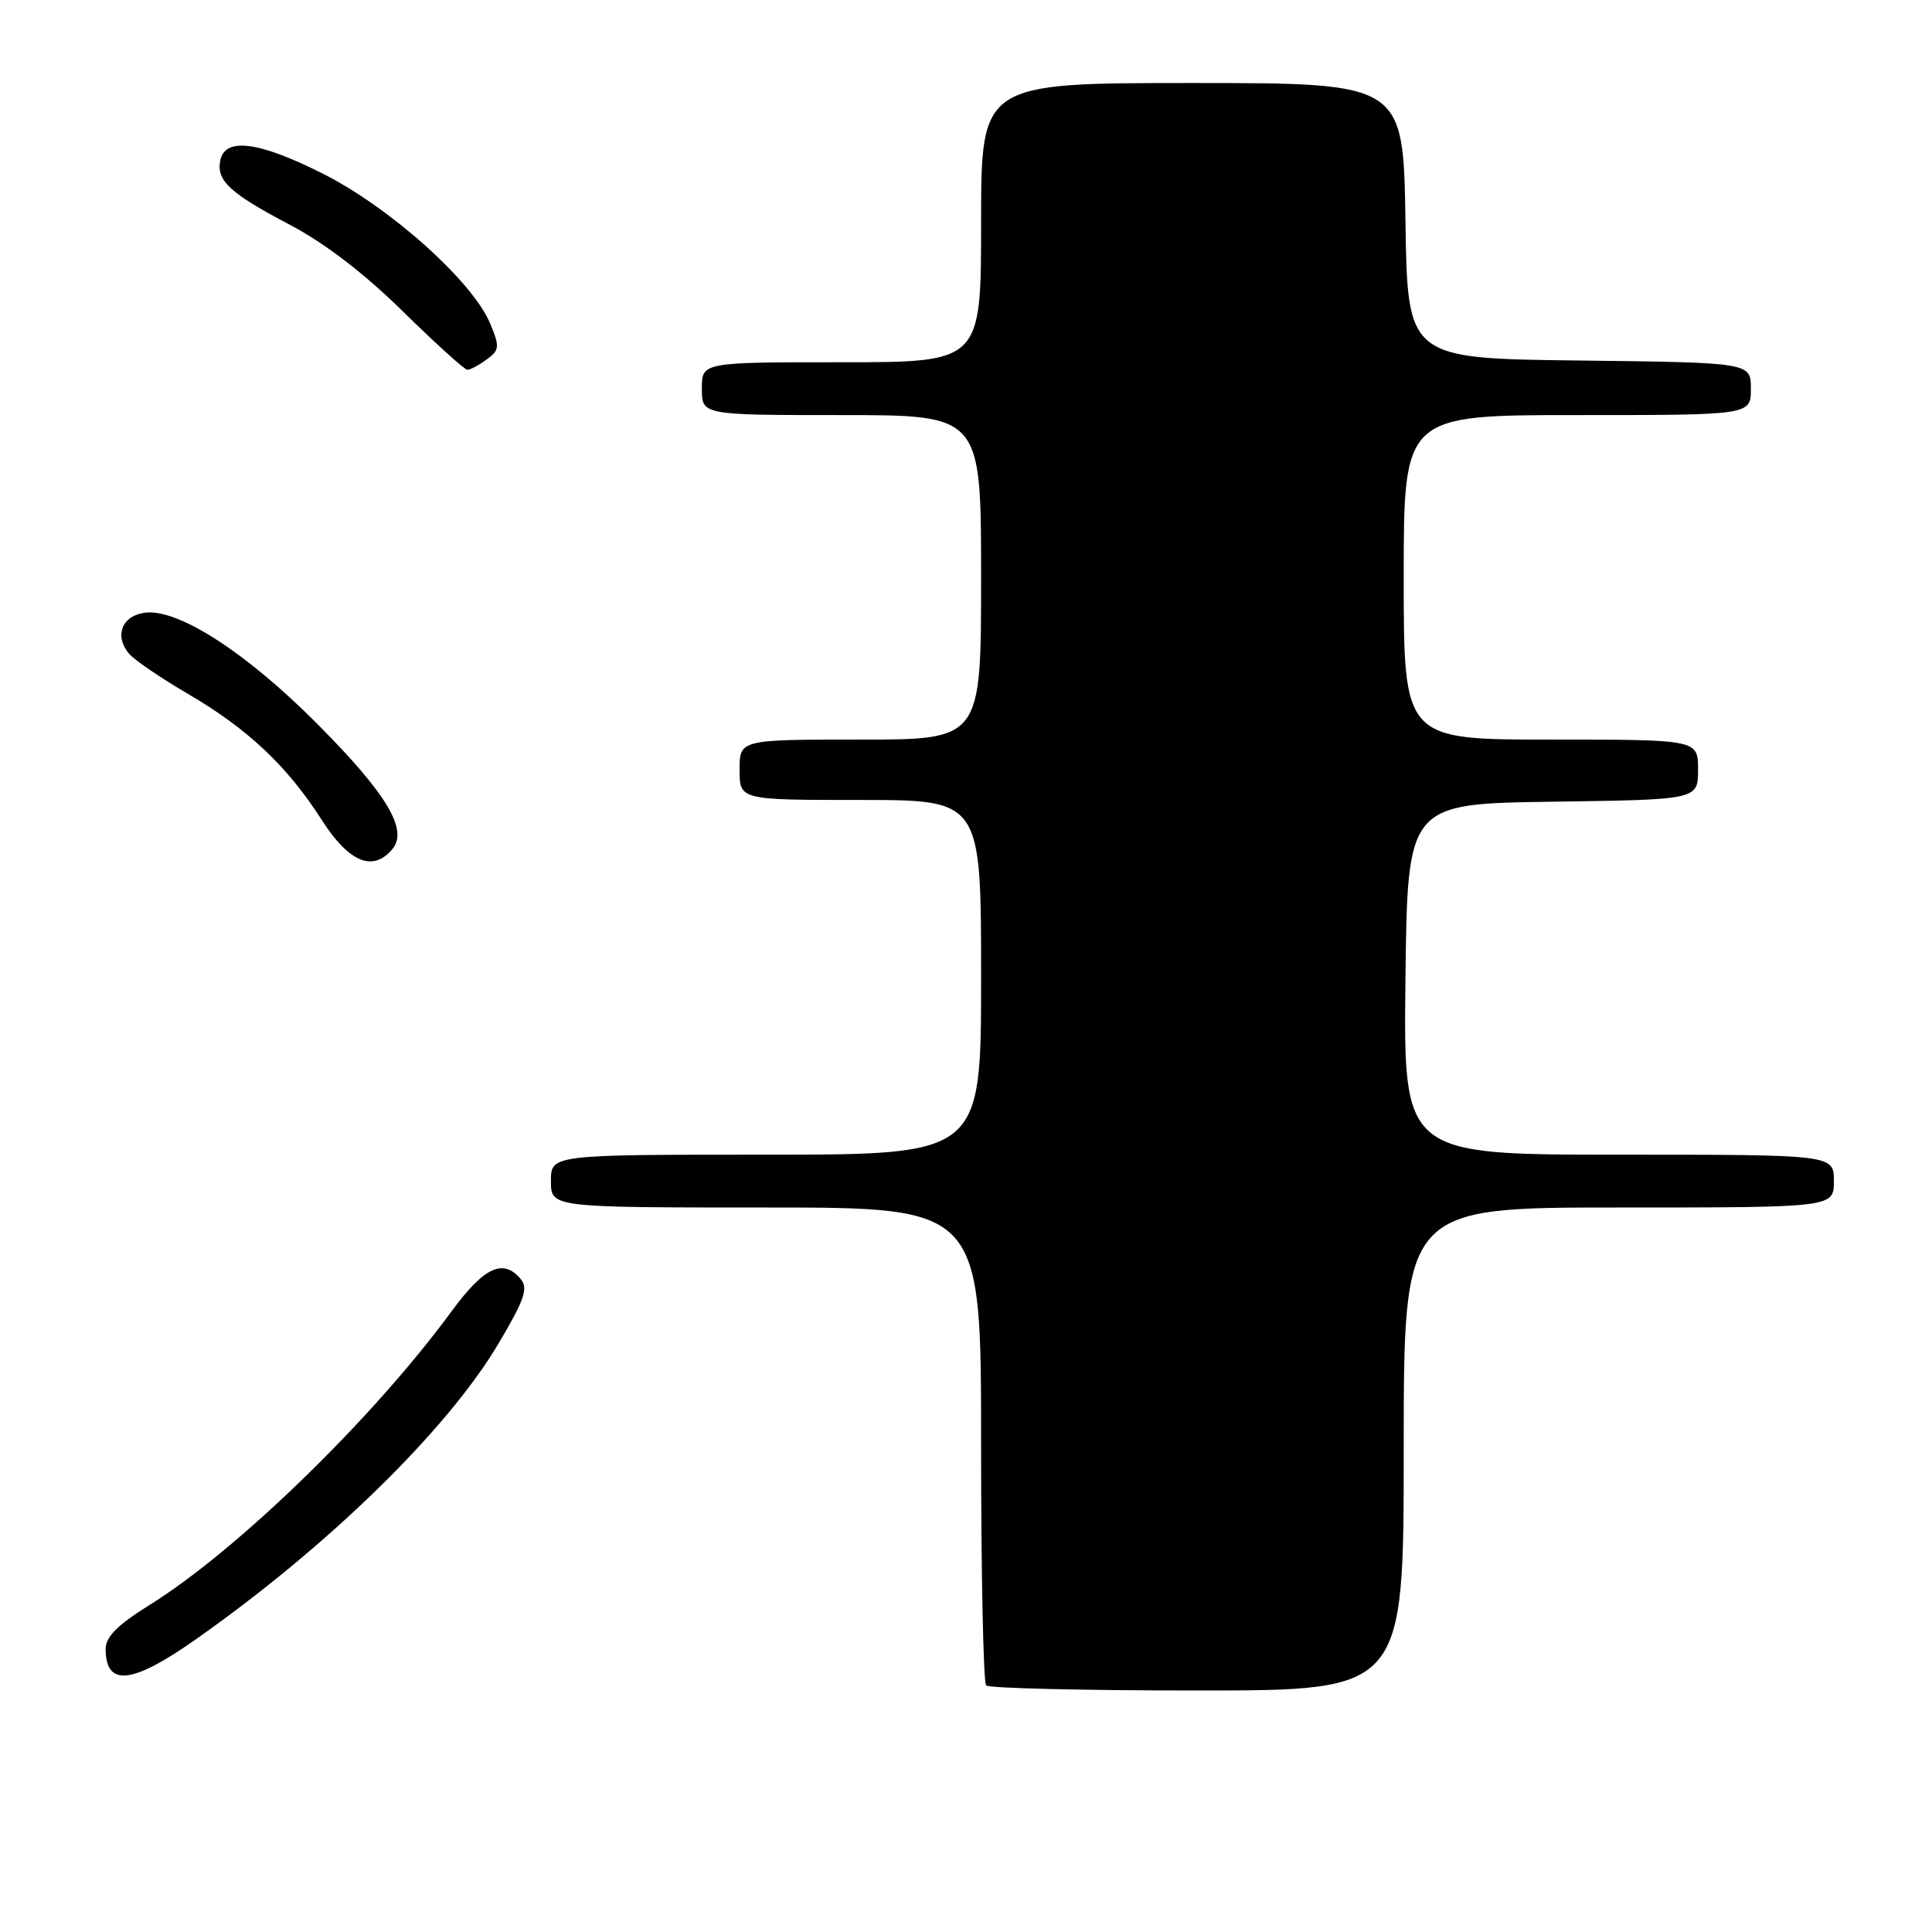 <?xml version="1.0" encoding="UTF-8" standalone="no"?>
<!DOCTYPE svg PUBLIC "-//W3C//DTD SVG 1.1//EN" "http://www.w3.org/Graphics/SVG/1.1/DTD/svg11.dtd" >
<svg xmlns="http://www.w3.org/2000/svg" xmlns:xlink="http://www.w3.org/1999/xlink" version="1.1" viewBox="0 0 256 256">
 <g >
 <path fill="currentColor"
d=" M 186.00 192.00 C 186.00 160.00 186.00 160.00 214.50 160.00 C 243.00 160.00 243.00 160.00 243.00 156.50 C 243.00 153.00 243.00 153.00 214.48 153.00 C 185.96 153.00 185.96 153.00 186.23 129.75 C 186.50 106.50 186.50 106.50 205.75 106.23 C 225.00 105.96 225.00 105.96 225.00 101.98 C 225.00 98.00 225.00 98.00 205.50 98.00 C 186.00 98.00 186.00 98.00 186.00 76.50 C 186.00 55.00 186.00 55.00 209.00 55.00 C 232.00 55.00 232.00 55.00 232.00 51.52 C 232.00 48.04 232.00 48.04 209.25 47.77 C 186.50 47.50 186.50 47.50 186.23 29.25 C 185.95 11.00 185.95 11.00 157.98 11.00 C 130.00 11.00 130.00 11.00 130.00 29.50 C 130.00 48.00 130.00 48.00 111.50 48.00 C 93.00 48.00 93.00 48.00 93.00 51.50 C 93.00 55.00 93.00 55.00 111.50 55.00 C 130.00 55.00 130.00 55.00 130.00 76.50 C 130.00 98.00 130.00 98.00 114.00 98.00 C 98.00 98.00 98.00 98.00 98.00 102.00 C 98.00 106.00 98.00 106.00 114.00 106.00 C 130.00 106.00 130.00 106.00 130.00 129.50 C 130.00 153.00 130.00 153.00 101.50 153.00 C 73.00 153.00 73.00 153.00 73.00 156.50 C 73.00 160.00 73.00 160.00 101.50 160.00 C 130.00 160.00 130.00 160.00 130.00 191.33 C 130.00 208.57 130.30 222.97 130.67 223.33 C 131.03 223.70 143.63 224.00 158.67 224.00 C 186.00 224.00 186.00 224.00 186.00 192.00 Z  M 25.82 217.31 C 43.41 204.96 59.22 189.53 66.03 178.07 C 69.49 172.24 70.02 170.72 69.00 169.49 C 66.68 166.70 64.15 167.88 59.84 173.75 C 49.39 187.99 31.40 205.48 19.75 212.71 C 15.59 215.30 14.00 216.89 14.00 218.48 C 14.00 223.53 17.45 223.19 25.82 217.31 Z  M 52.00 112.50 C 54.12 109.95 51.26 105.19 42.04 95.92 C 32.68 86.50 23.67 80.67 19.27 81.18 C 16.18 81.54 15.10 84.21 17.08 86.60 C 17.77 87.43 21.30 89.84 24.92 91.95 C 32.85 96.59 38.07 101.51 42.64 108.66 C 46.25 114.29 49.43 115.60 52.00 112.50 Z  M 64.49 47.63 C 66.19 46.39 66.23 45.97 64.96 42.89 C 62.63 37.27 51.63 27.44 42.64 22.94 C 34.18 18.70 29.77 18.17 29.18 21.30 C 28.67 23.95 30.49 25.62 38.38 29.77 C 42.98 32.18 48.28 36.24 53.37 41.25 C 57.71 45.51 61.56 49.00 61.93 49.00 C 62.31 49.00 63.46 48.39 64.49 47.63 Z "/>
</g>
</svg>